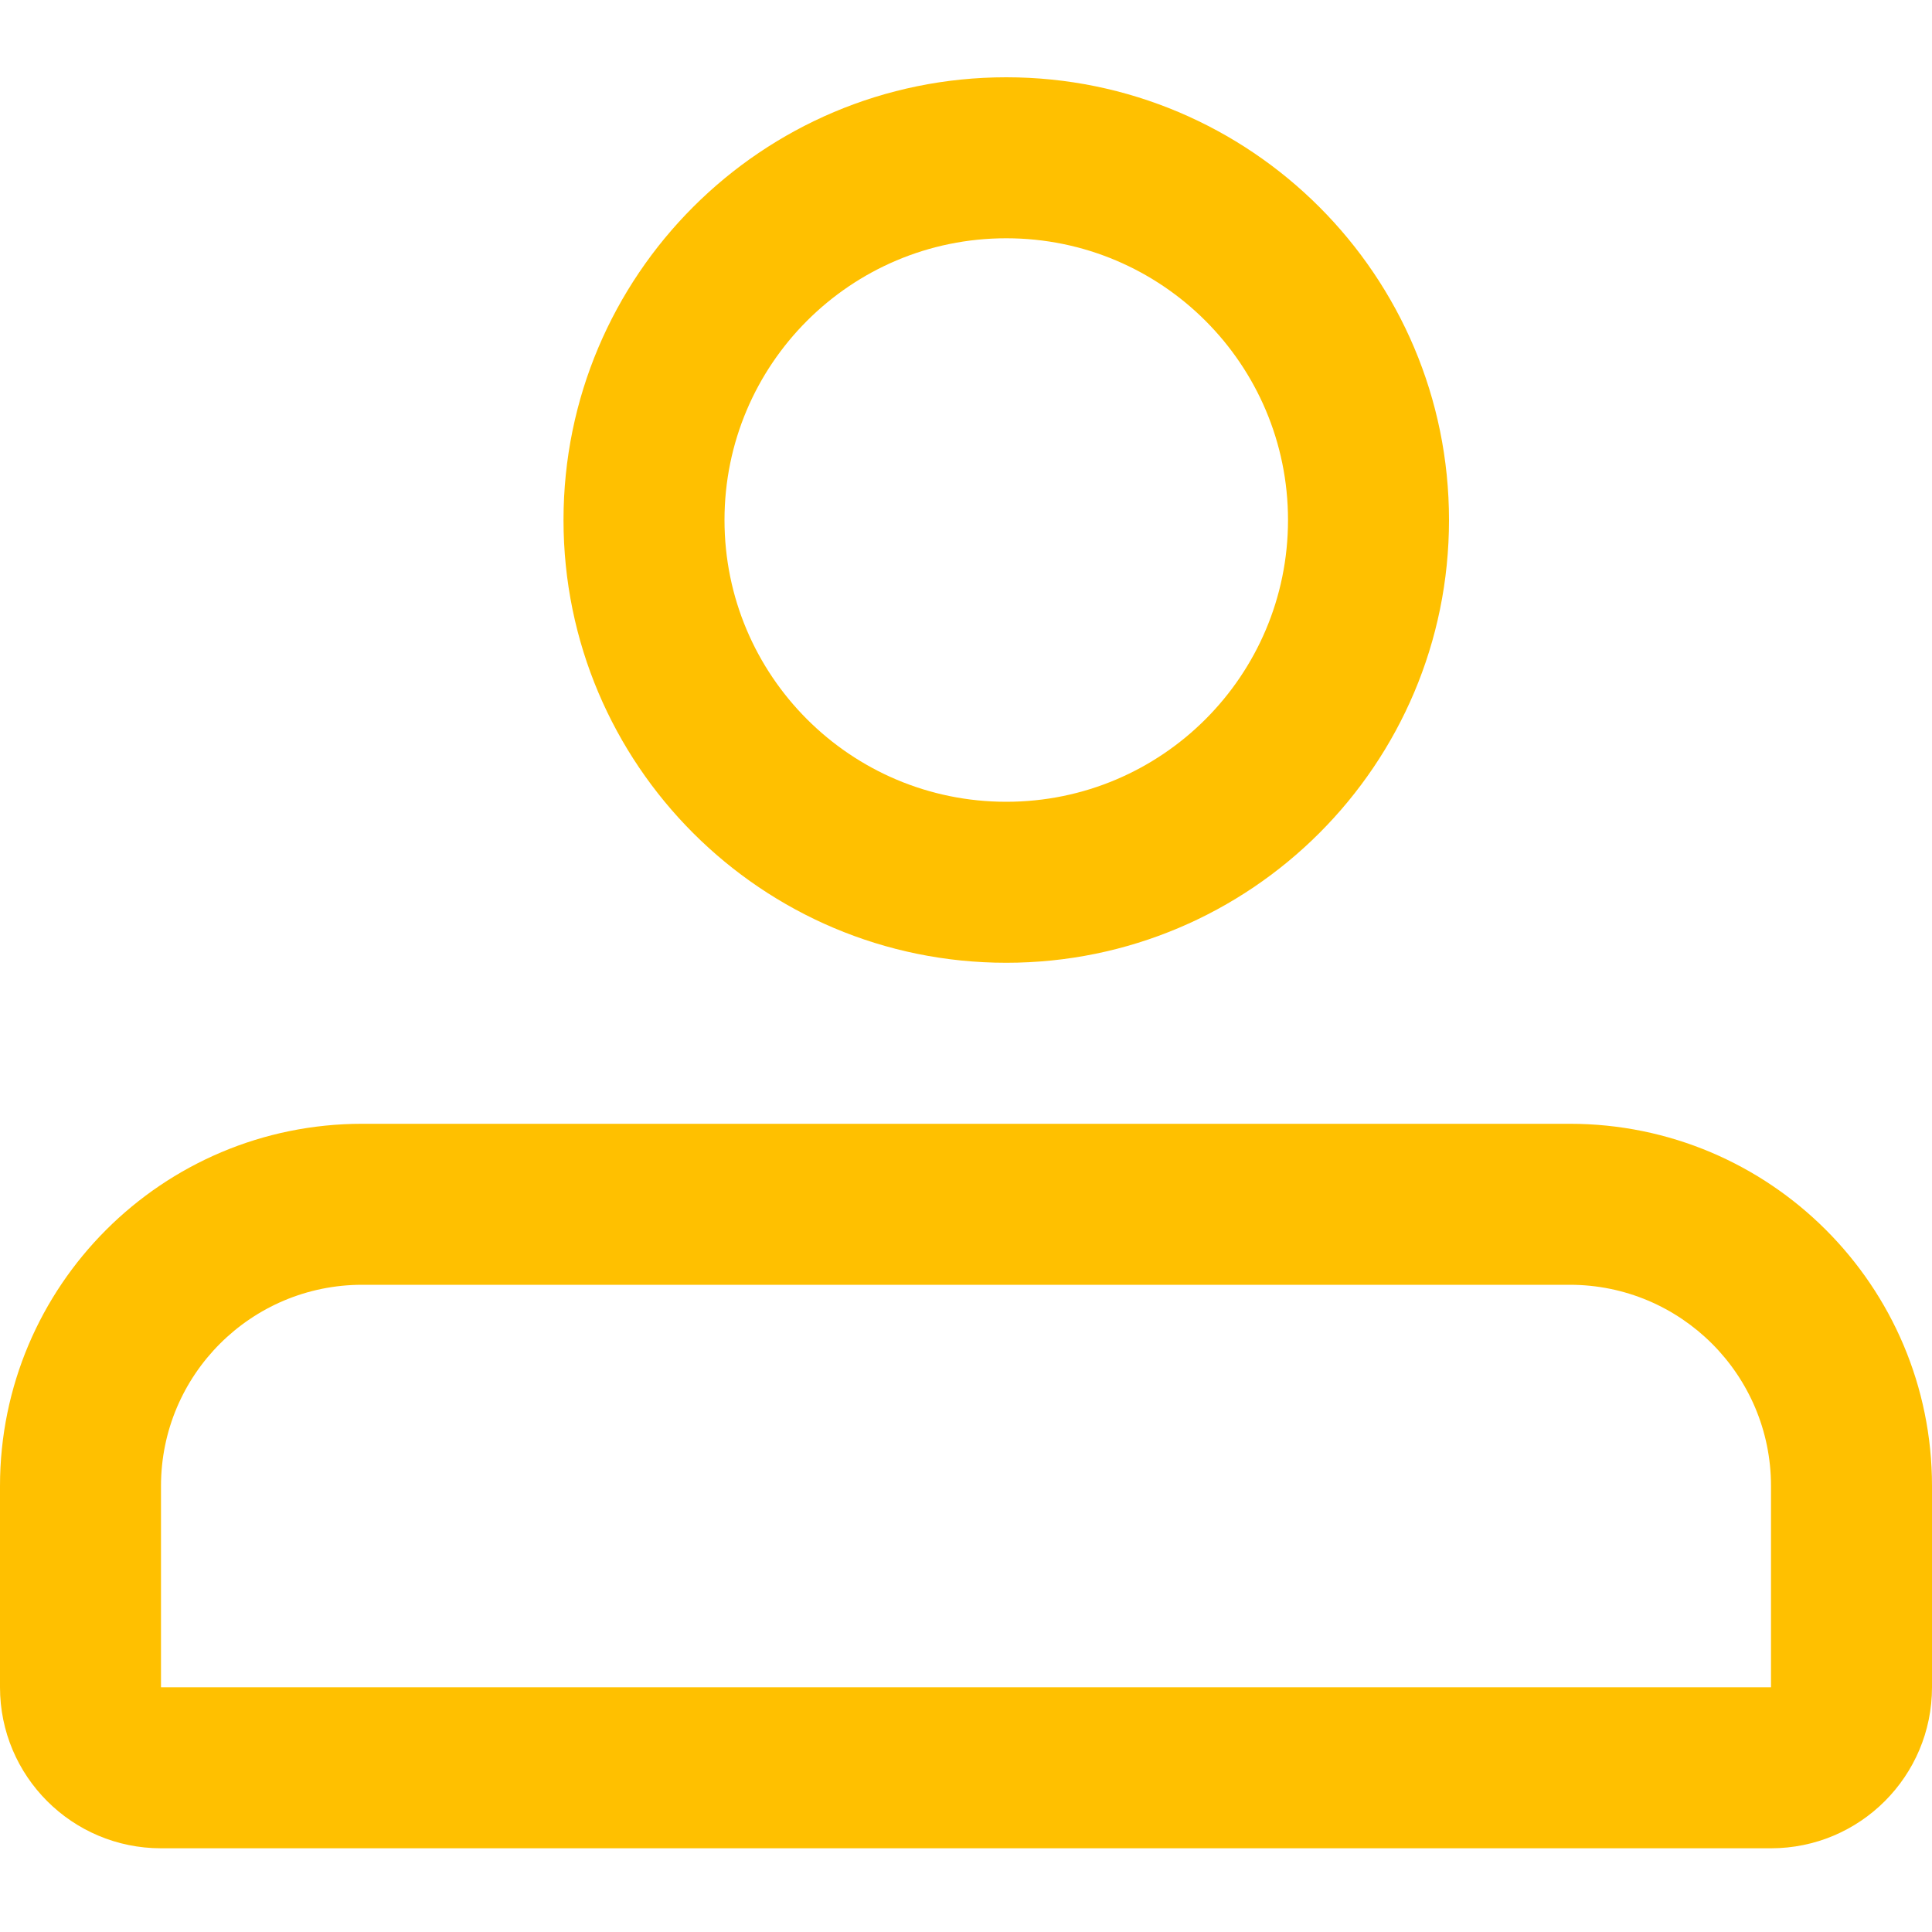 <?xml version="1.0" encoding="UTF-8"?>
<svg width="100px" height="100px" viewBox="0 0 100 100" version="1.1" xmlns="http://www.w3.org/2000/svg" xmlns:xlink="http://www.w3.org/1999/xlink">
    <!-- Generator: Sketch 52.5 (67469) - http://www.bohemiancoding.com/sketch -->
    <title>BNSolution/services/services3</title>
    <desc>Created with Sketch.</desc>
    <g id="BNSolution/services/services3" stroke="none" stroke-width="1" fill="none" fill-rule="evenodd">
        <path d="M18.75,66.5 C12.997,66.5 8.333,71.164 8.333,76.917 L8.333,87.333 L91.667,87.333 L91.667,76.917 C91.667,71.164 87.003,66.5 81.25,66.5 L18.75,66.5 Z M18.75,58.167 L81.25,58.167 C91.605,58.167 100,66.561 100,76.917 L100,87.333 C100,91.936 96.269,95.667 91.667,95.667 L8.333,95.667 C3.731,95.667 0,91.936 0,87.333 L0,76.917 C-1.85037171e-15,66.561 8.395,58.167 18.75,58.167 Z M52.083,49.833 C39.427,49.833 29.167,39.573 29.167,26.917 C29.167,14.26 39.427,4 52.083,4 C64.74,4 75,14.26 75,26.917 C75,39.573 64.74,49.833 52.083,49.833 Z M52.083,41.5 C60.137,41.5 66.667,34.971 66.667,26.917 C66.667,18.863 60.137,12.333 52.083,12.333 C44.029,12.333 37.5,18.863 37.5,26.917 C37.5,34.971 44.029,41.5 52.083,41.5 Z" id="Icon/32px/Tap/Contact" fill="#FFC000" fill-rule="nonzero"></path>
    </g>
</svg>